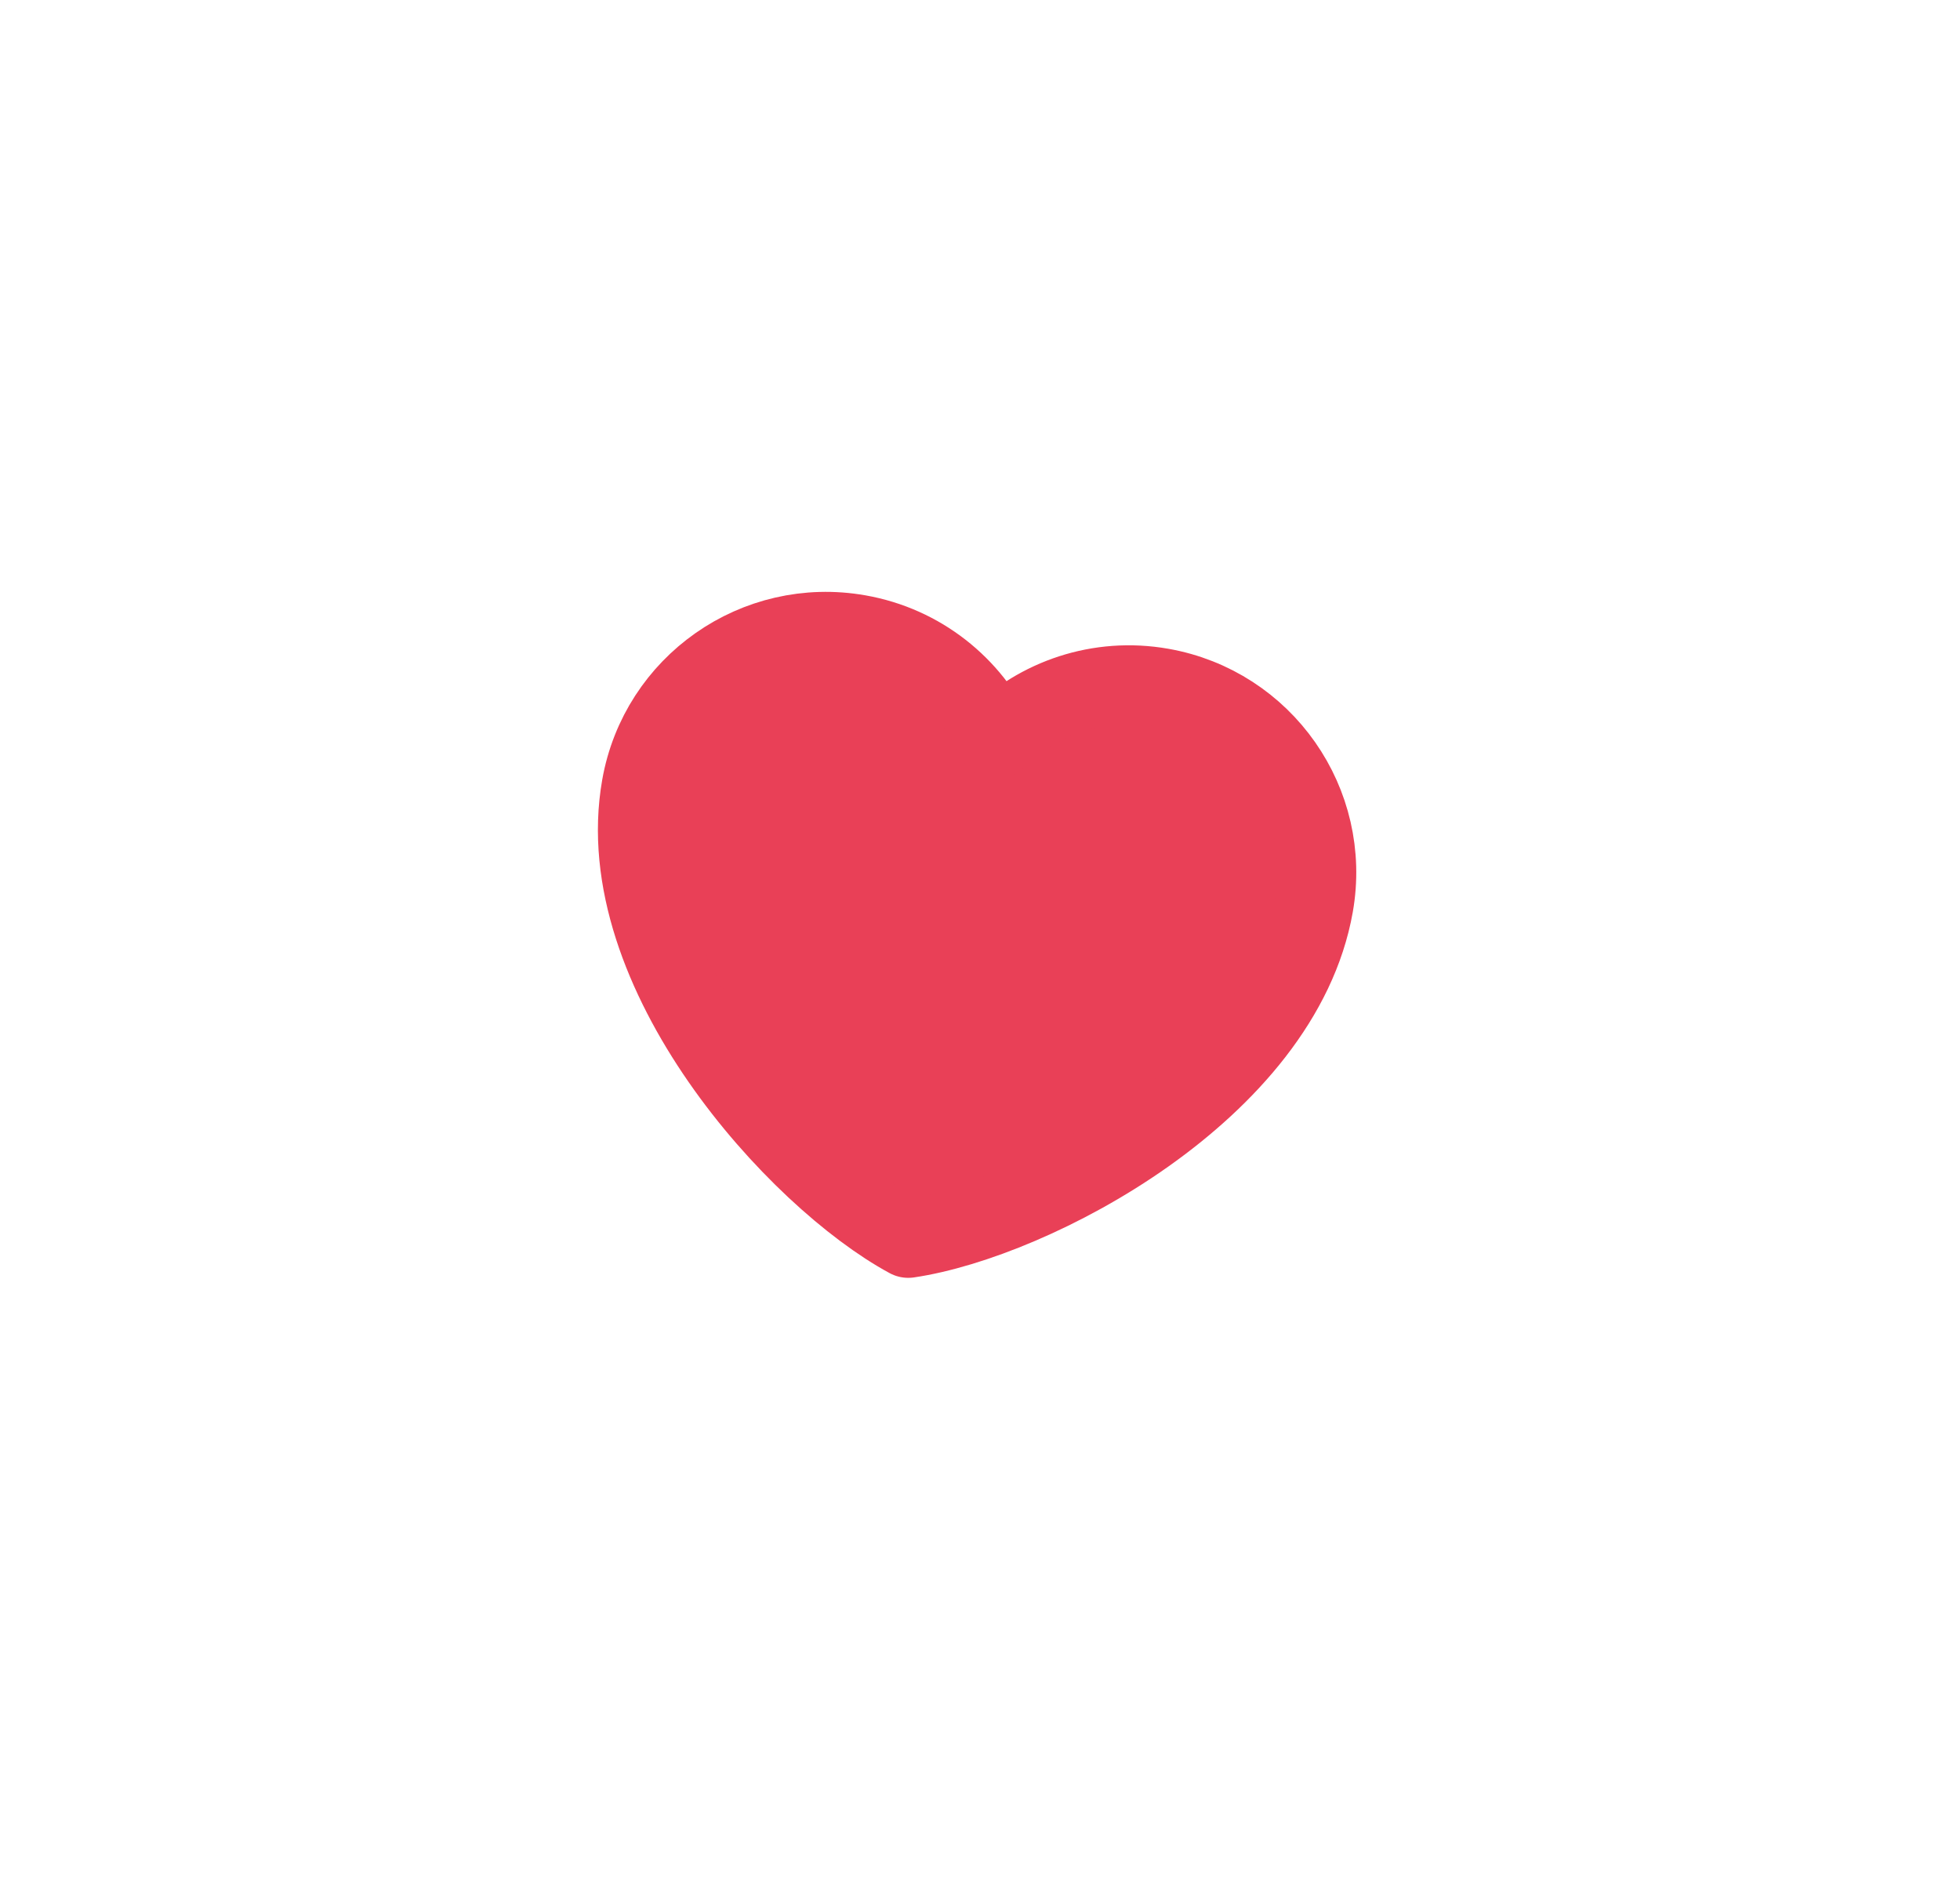 <svg width="50" height="48" viewBox="0 0 50 48" fill="none" xmlns="http://www.w3.org/2000/svg">
<g filter="url(#filter0_d_309_5648)">
<path d="M21.904 6.169C19.295 5.709 16.808 7.451 16.348 10.059C15.515 14.783 20.34 20.062 23.17 21.591C26.352 21.122 32.692 17.812 33.525 13.088C33.985 10.479 32.243 7.992 29.634 7.532C28.036 7.25 26.484 7.794 25.415 8.857C24.774 7.492 23.502 6.45 21.904 6.169Z" fill="#E94057" stroke="#E94057" stroke-width="2" stroke-linecap="round" stroke-linejoin="round"/>
</g>
<defs>
<filter id="filter0_d_309_5648" x="-2.802" y="-3.481" width="54.719" height="54.719" filterUnits="userSpaceOnUse" color-interpolation-filters="sRGB">
<feFlood flood-opacity="0" result="BackgroundImageFix"/>
<feColorMatrix in="SourceAlpha" type="matrix" values="0 0 0 0 0 0 0 0 0 0 0 0 0 0 0 0 0 0 127 0" result="hardAlpha"/>
<feOffset dy="10"/>
<feGaussianBlur stdDeviation="7.5"/>
<feColorMatrix type="matrix" values="0 0 0 0 0.914 0 0 0 0 0.251 0 0 0 0 0.341 0 0 0 0.2 0"/>
<feBlend mode="normal" in2="BackgroundImageFix" result="effect1_dropShadow_309_5648"/>
<feBlend mode="normal" in="SourceGraphic" in2="effect1_dropShadow_309_5648" result="shape"/>
</filter>
</defs>
</svg>
